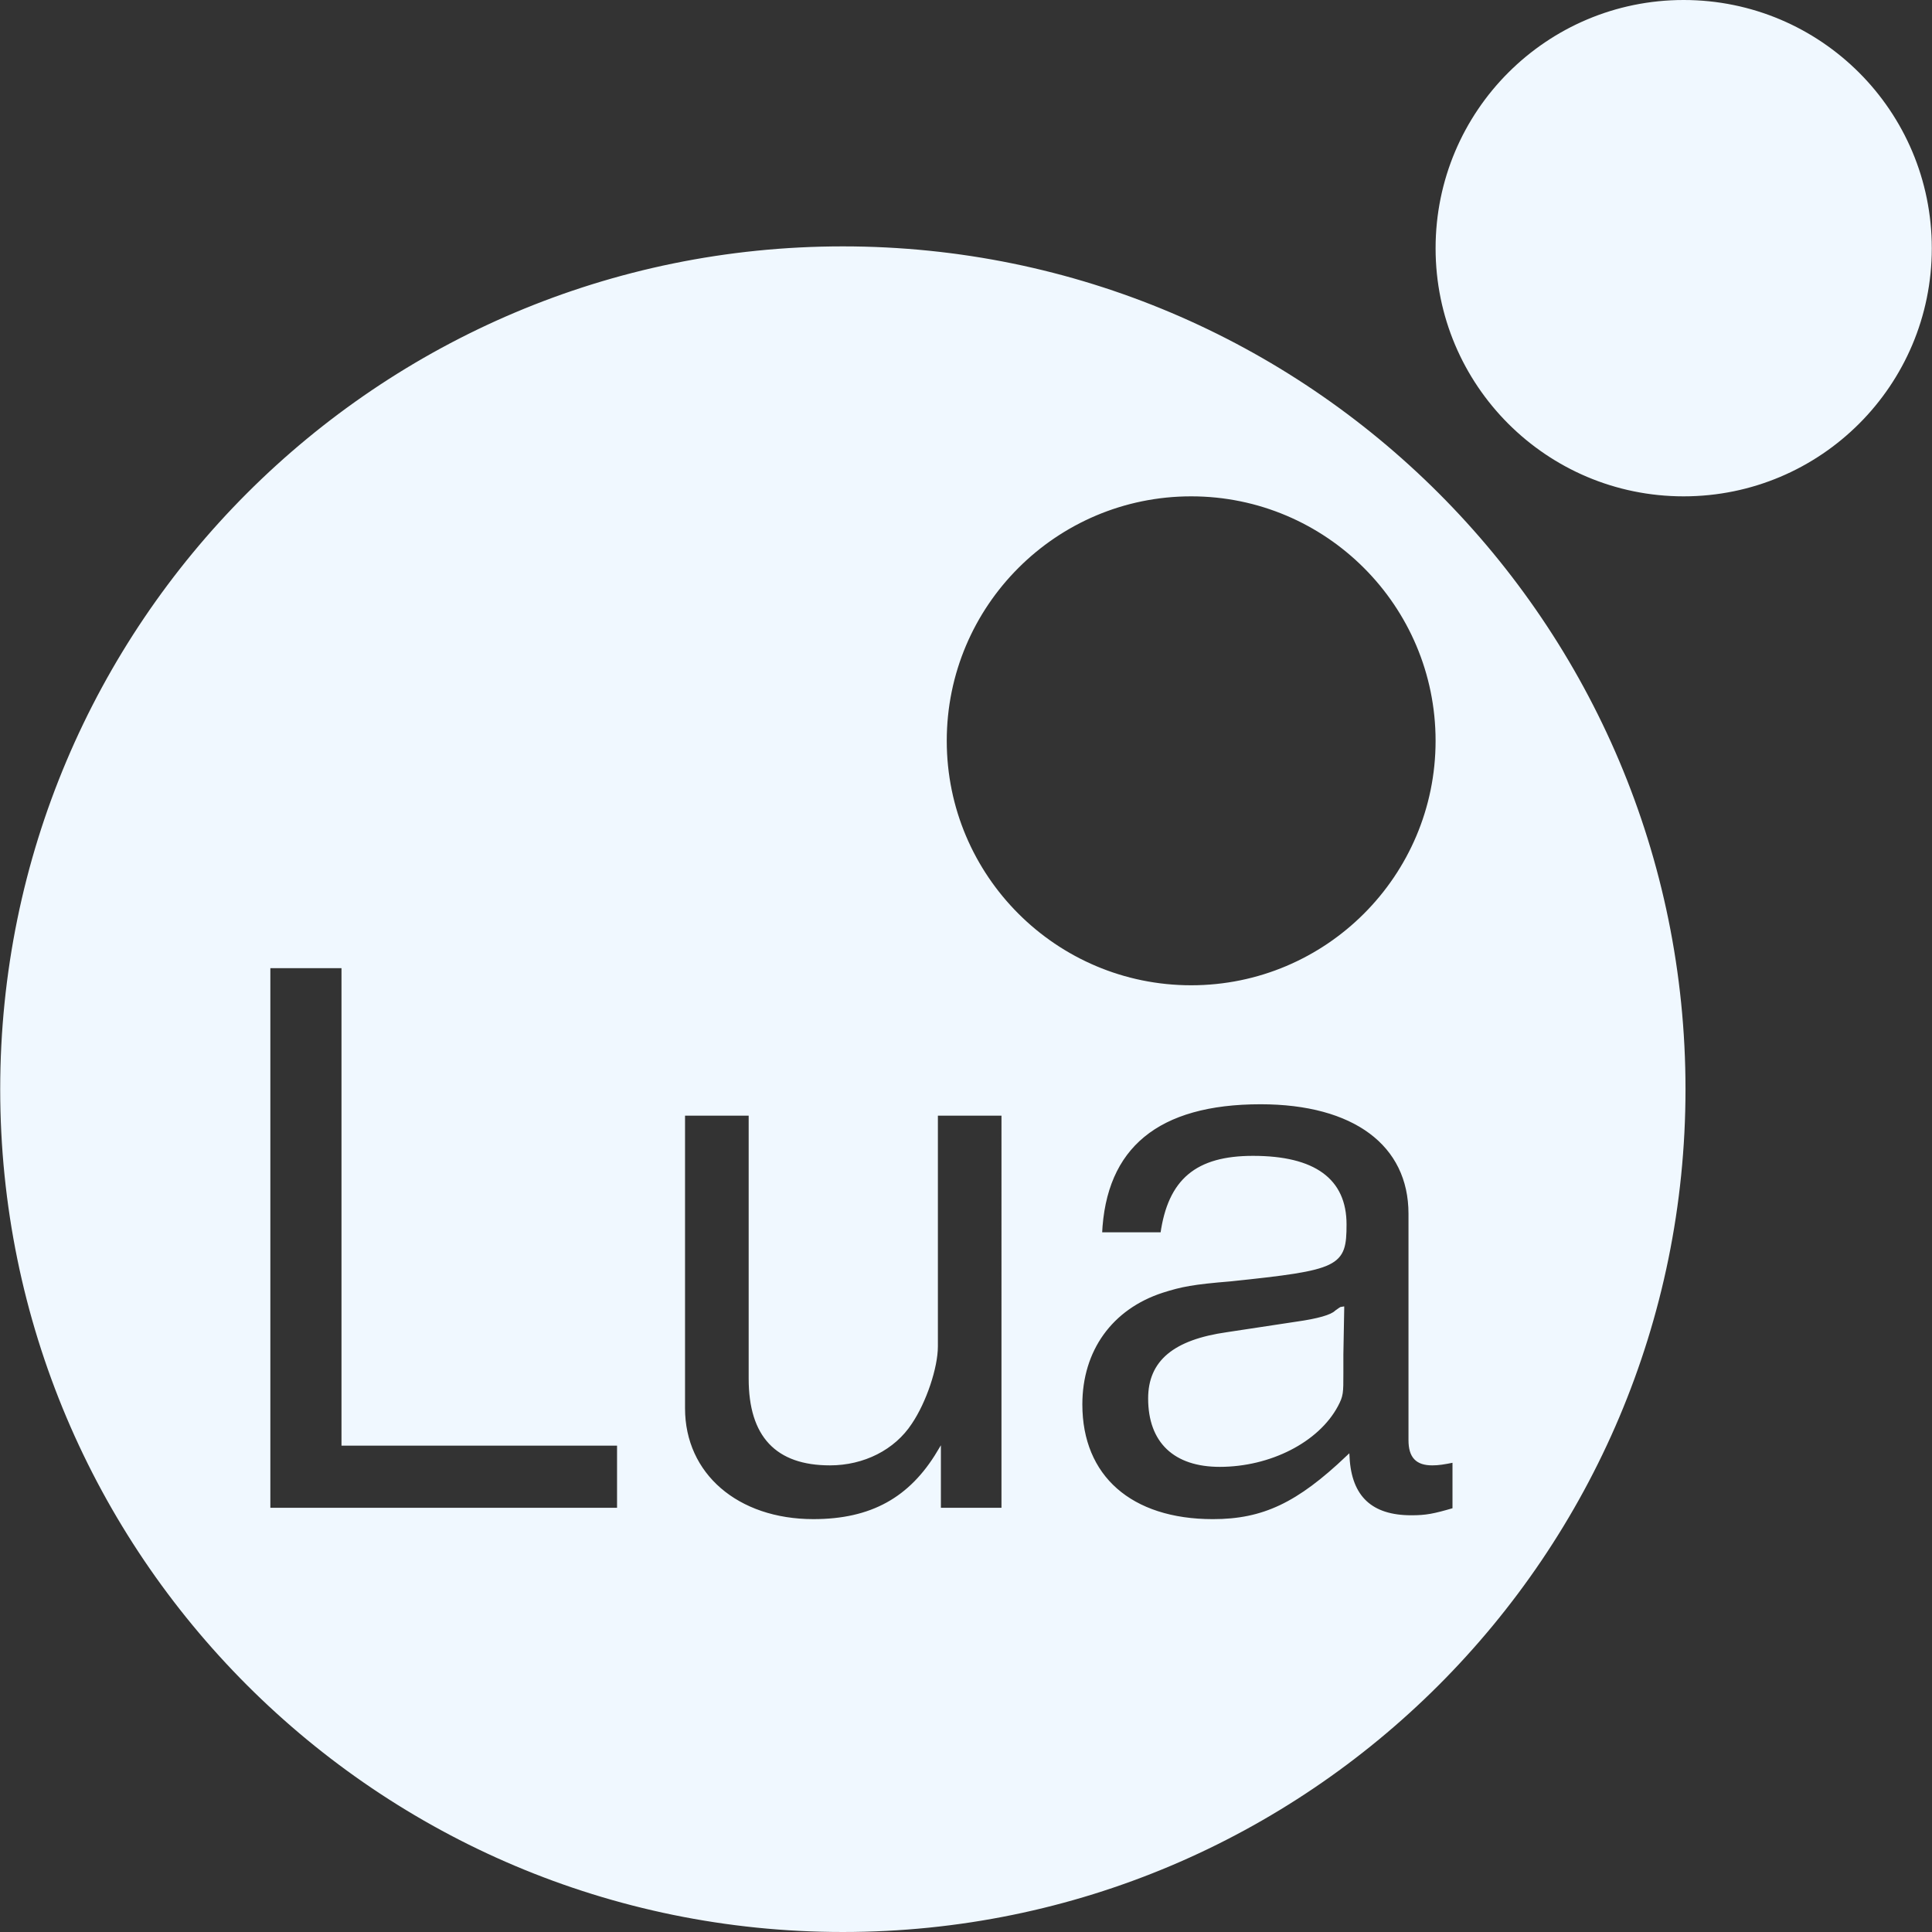 <svg fill="aliceblue" version="1.1" xmlns="http://www.w3.org/2000/svg" xmlns:xlink="http://www.w3.org/1999/xlink" viewBox="0 0 512 512" enable-background="new 0 0 512 512" stroke="aliceblue"><rect x="0" y="0" width="512" height="512" fill="#333333" stroke="none"/><g id="SVGRepo_bgCarrier" stroke-width="0"></g><g id="SVGRepo_tracerCarrier" stroke-linecap="round" stroke-linejoin="round"></g><g id="SVGRepo_iconCarrier"><g id="5151e0c8492e5103c096af88a51ed7cd"><path display="inline" fill-rule="evenodd" clip-rule="evenodd" d="M511.446,65.792c0,36.032-29.199,65.244-65.271,65.244 c-36.025,0-65.229-29.211-65.229-65.244c0-36.083,29.204-65.292,65.229-65.292C482.247,0.5,511.446,29.709,511.446,65.792z M343.677,350.74l-18.431,2.794c-14.049,1.996-20.477,7.446-20.477,17.067c0,11.43,6.647,17.633,18.48,17.633 c13.205,0,25.873-6.42,30.883-15.824c1.376-2.611,1.376-3.23,1.376-8.461v-3.588v-1.418l0.221-12.02v-0.217 c-0.221,0-1.019,0.624-1.597,1.023C352.939,348.924,349.302,349.946,343.677,350.74z M446.175,288.65 c0,123.078-99.754,222.85-222.809,222.85c-123.063,0-222.813-99.771-222.813-222.85c0-123.09,99.75-222.858,222.813-222.858 C346.421,65.792,446.175,165.561,446.175,288.65z M164.024,382.608H90.999v-126.54H71.146v144.006h92.878V382.608z M265.903,295.161h-17.853v59.795v1.813c0,5.584-3.019,14.627-6.827,20.257c-4.433,6.776-12.452,10.813-21.271,10.813 c-14.049,0-21.046-7.396-21.046-22.468v-70.21h-17.865v76.413v1.634c0,17.646,14.272,29.877,34.524,29.877 c15.417,0,25.832-5.804,33.282-18.26v15.25h17.055V295.161z M385.424,387.045c-2.836,0.574-4.216,0.794-5.851,0.794 c-3.986,0-5.808-1.816-5.808-6.199v-59.974c0-18.48-14.843-29.523-39.706-29.523c-27.253,0-41.518,11.662-42.499,34.933h16.447 c1.992-14.277,9.209-20.261,24.057-20.261c16.219,0,24.284,5.983,24.284,17.646c0,10.814-1.417,11.608-30.313,14.622 c-9.837,0.803-13.025,1.422-18.027,3.019c-13.649,4.428-21.674,15.646-21.674,30.094c0,19.232,13.255,30.891,35.099,30.891 c13.43,0,22.639-4.432,35.715-16.847c0.573,10.644,6.203,15.824,16.843,15.824c3.982,0,6.024-0.399,11.434-1.987V387.045z M380.945,196.323c0-36.037-29.244-65.288-65.274-65.288c-36.026,0-65.271,29.251-65.271,65.288 c0,36.034,29.245,65.285,65.271,65.285C351.701,261.608,380.945,232.357,380.945,196.323z"></path></g></g></svg>